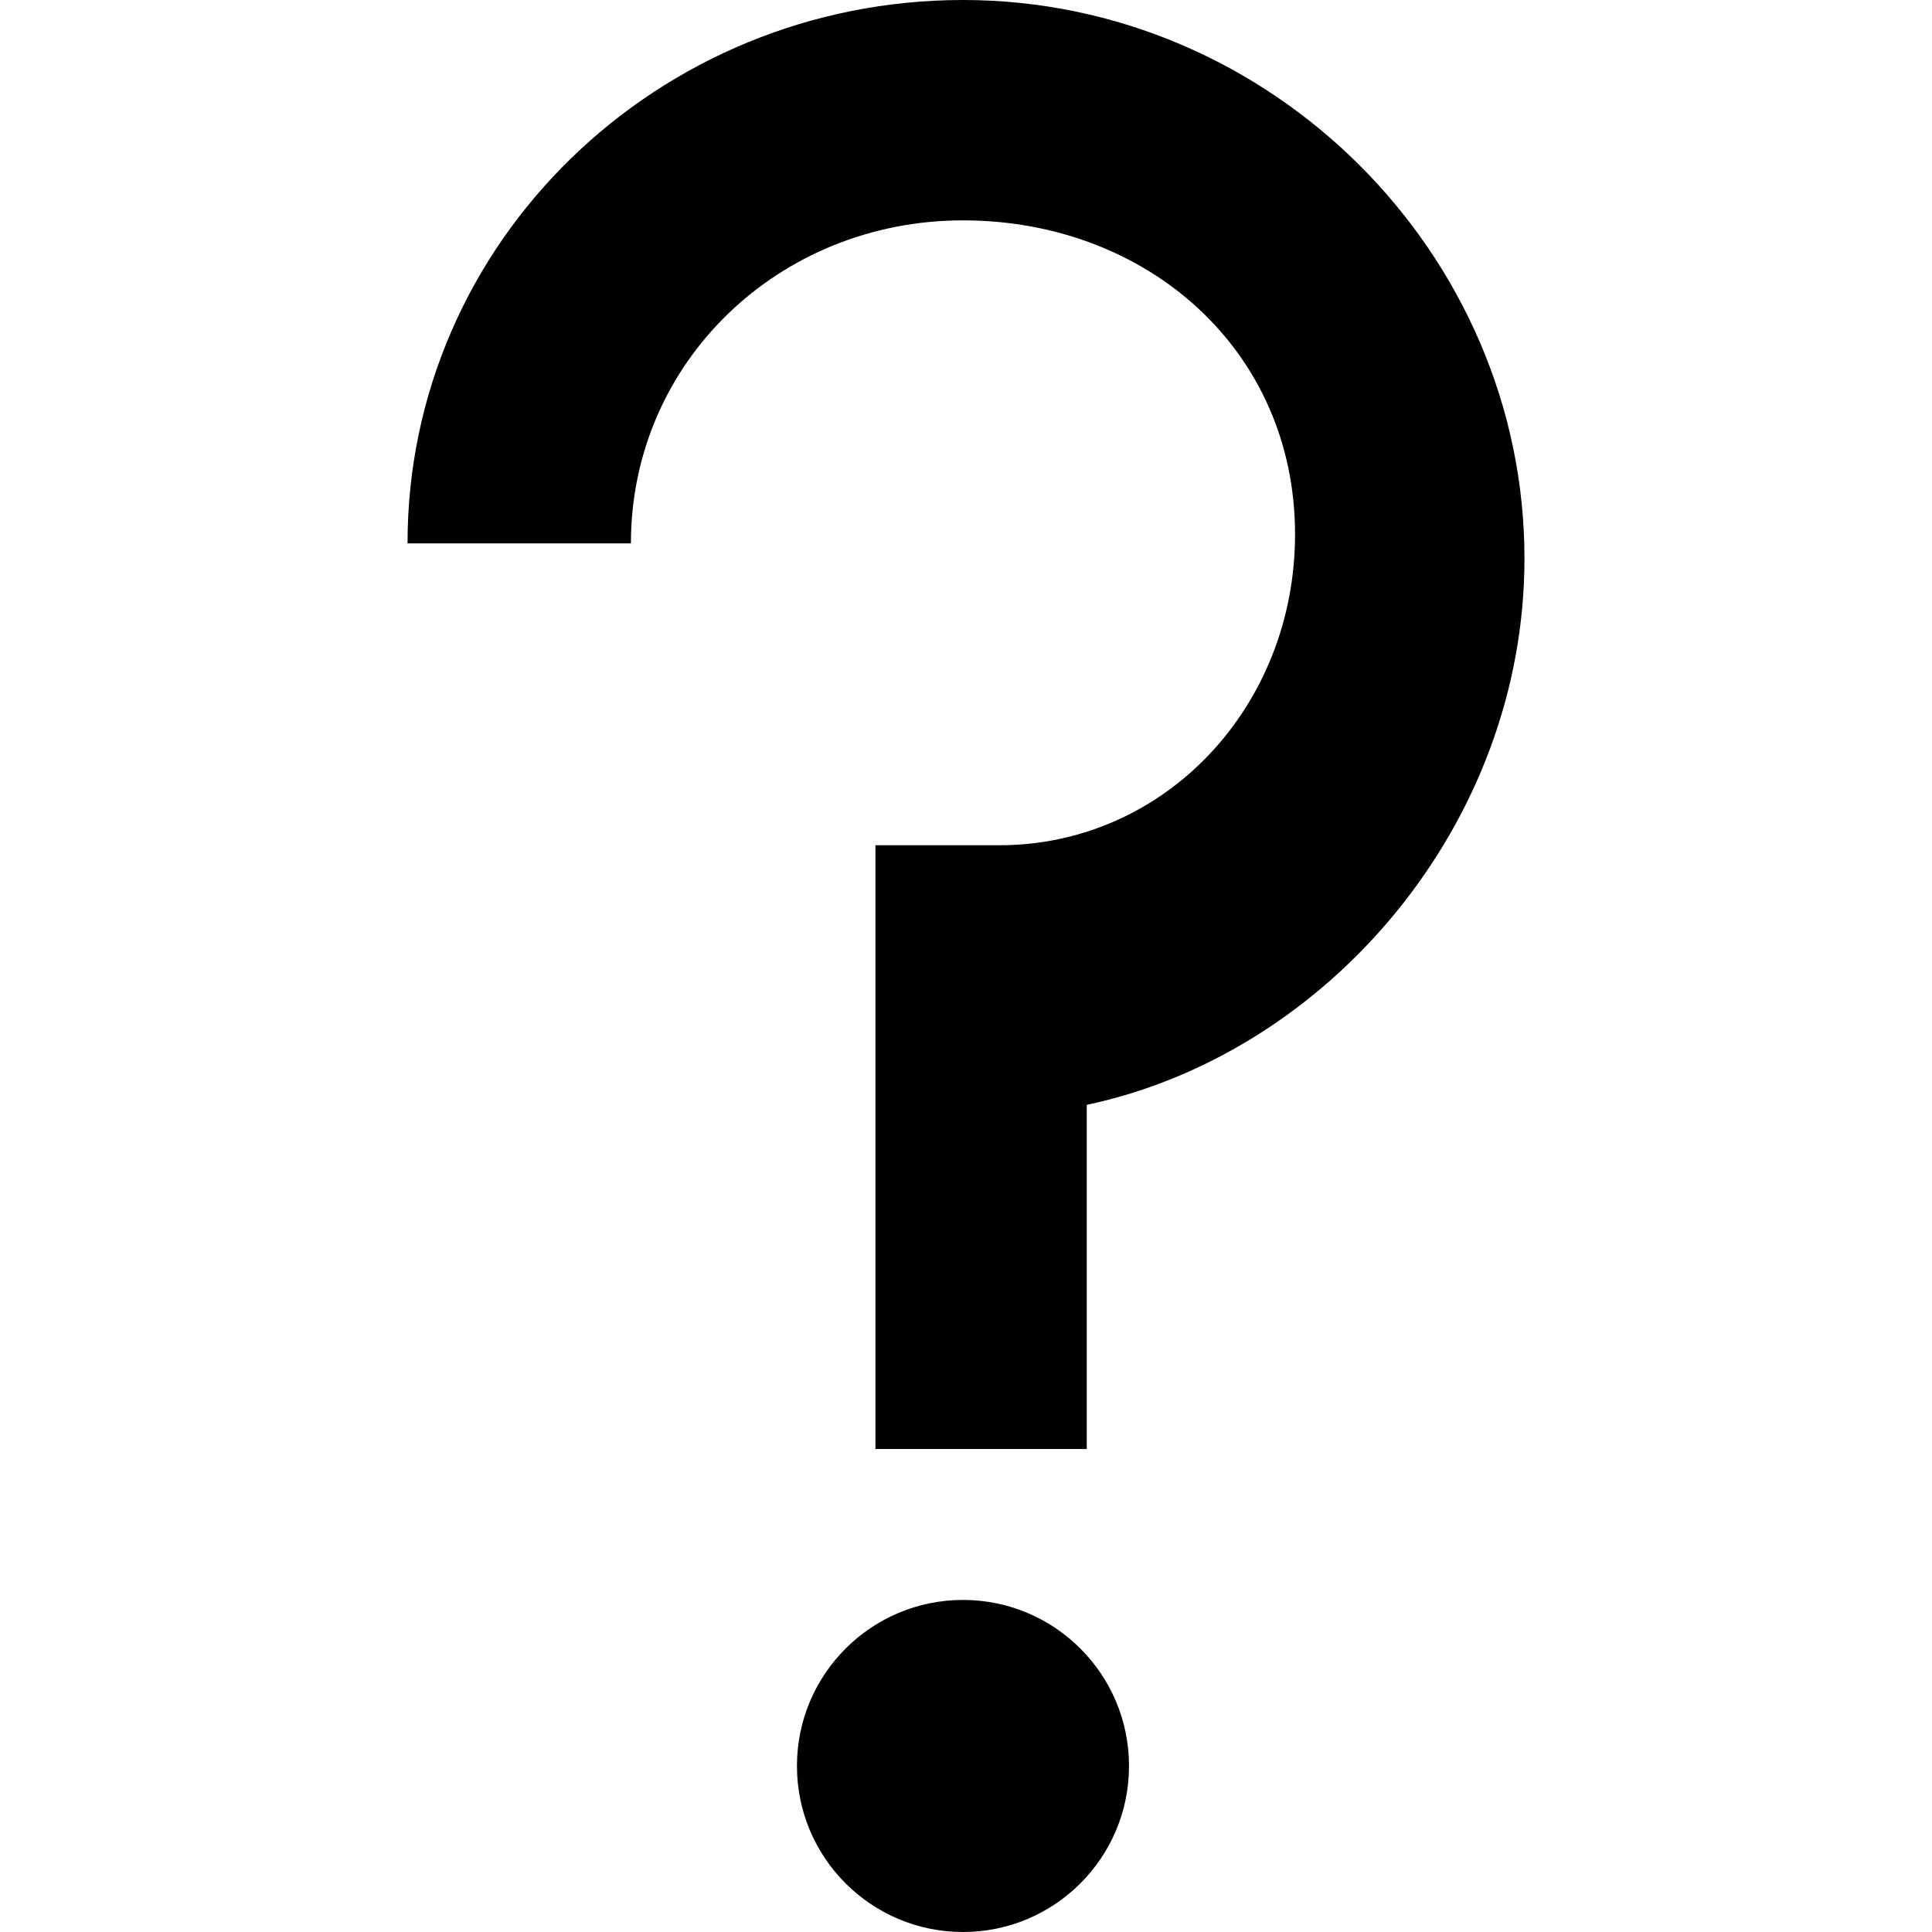 <?xml version="1.0" encoding="utf-8"?>
<!-- Generator: Adobe Illustrator 17.1.0, SVG Export Plug-In . SVG Version: 6.00 Build 0)  -->
<!DOCTYPE svg PUBLIC "-//W3C//DTD SVG 1.1//EN" "http://www.w3.org/Graphics/SVG/1.1/DTD/svg11.dtd">
<svg version="1.1" id="Layer_1" xmlns="http://www.w3.org/2000/svg" xmlns:xlink="http://www.w3.org/1999/xlink" x="0px" y="0px"
	 viewBox="0 0 64 64" enable-background="new 0 0 64 64" xml:space="preserve">
<g>
	<path d="M31.9,0C21.8,0,13.5,8,13.5,18h7.4c0-6,4.9-10.7,11-10.7c6.1,0,11,4.3,11,10.4c0,5.7-4.3,10.3-9.8,10.3H29v20h7V36.6
		c8-1.7,14.5-9.3,14.5-18.1C50.5,8.4,42.1,0,31.9,0z"/>
	<circle cx="31.9" cy="58.5" r="5.5"/>
</g>
</svg>
